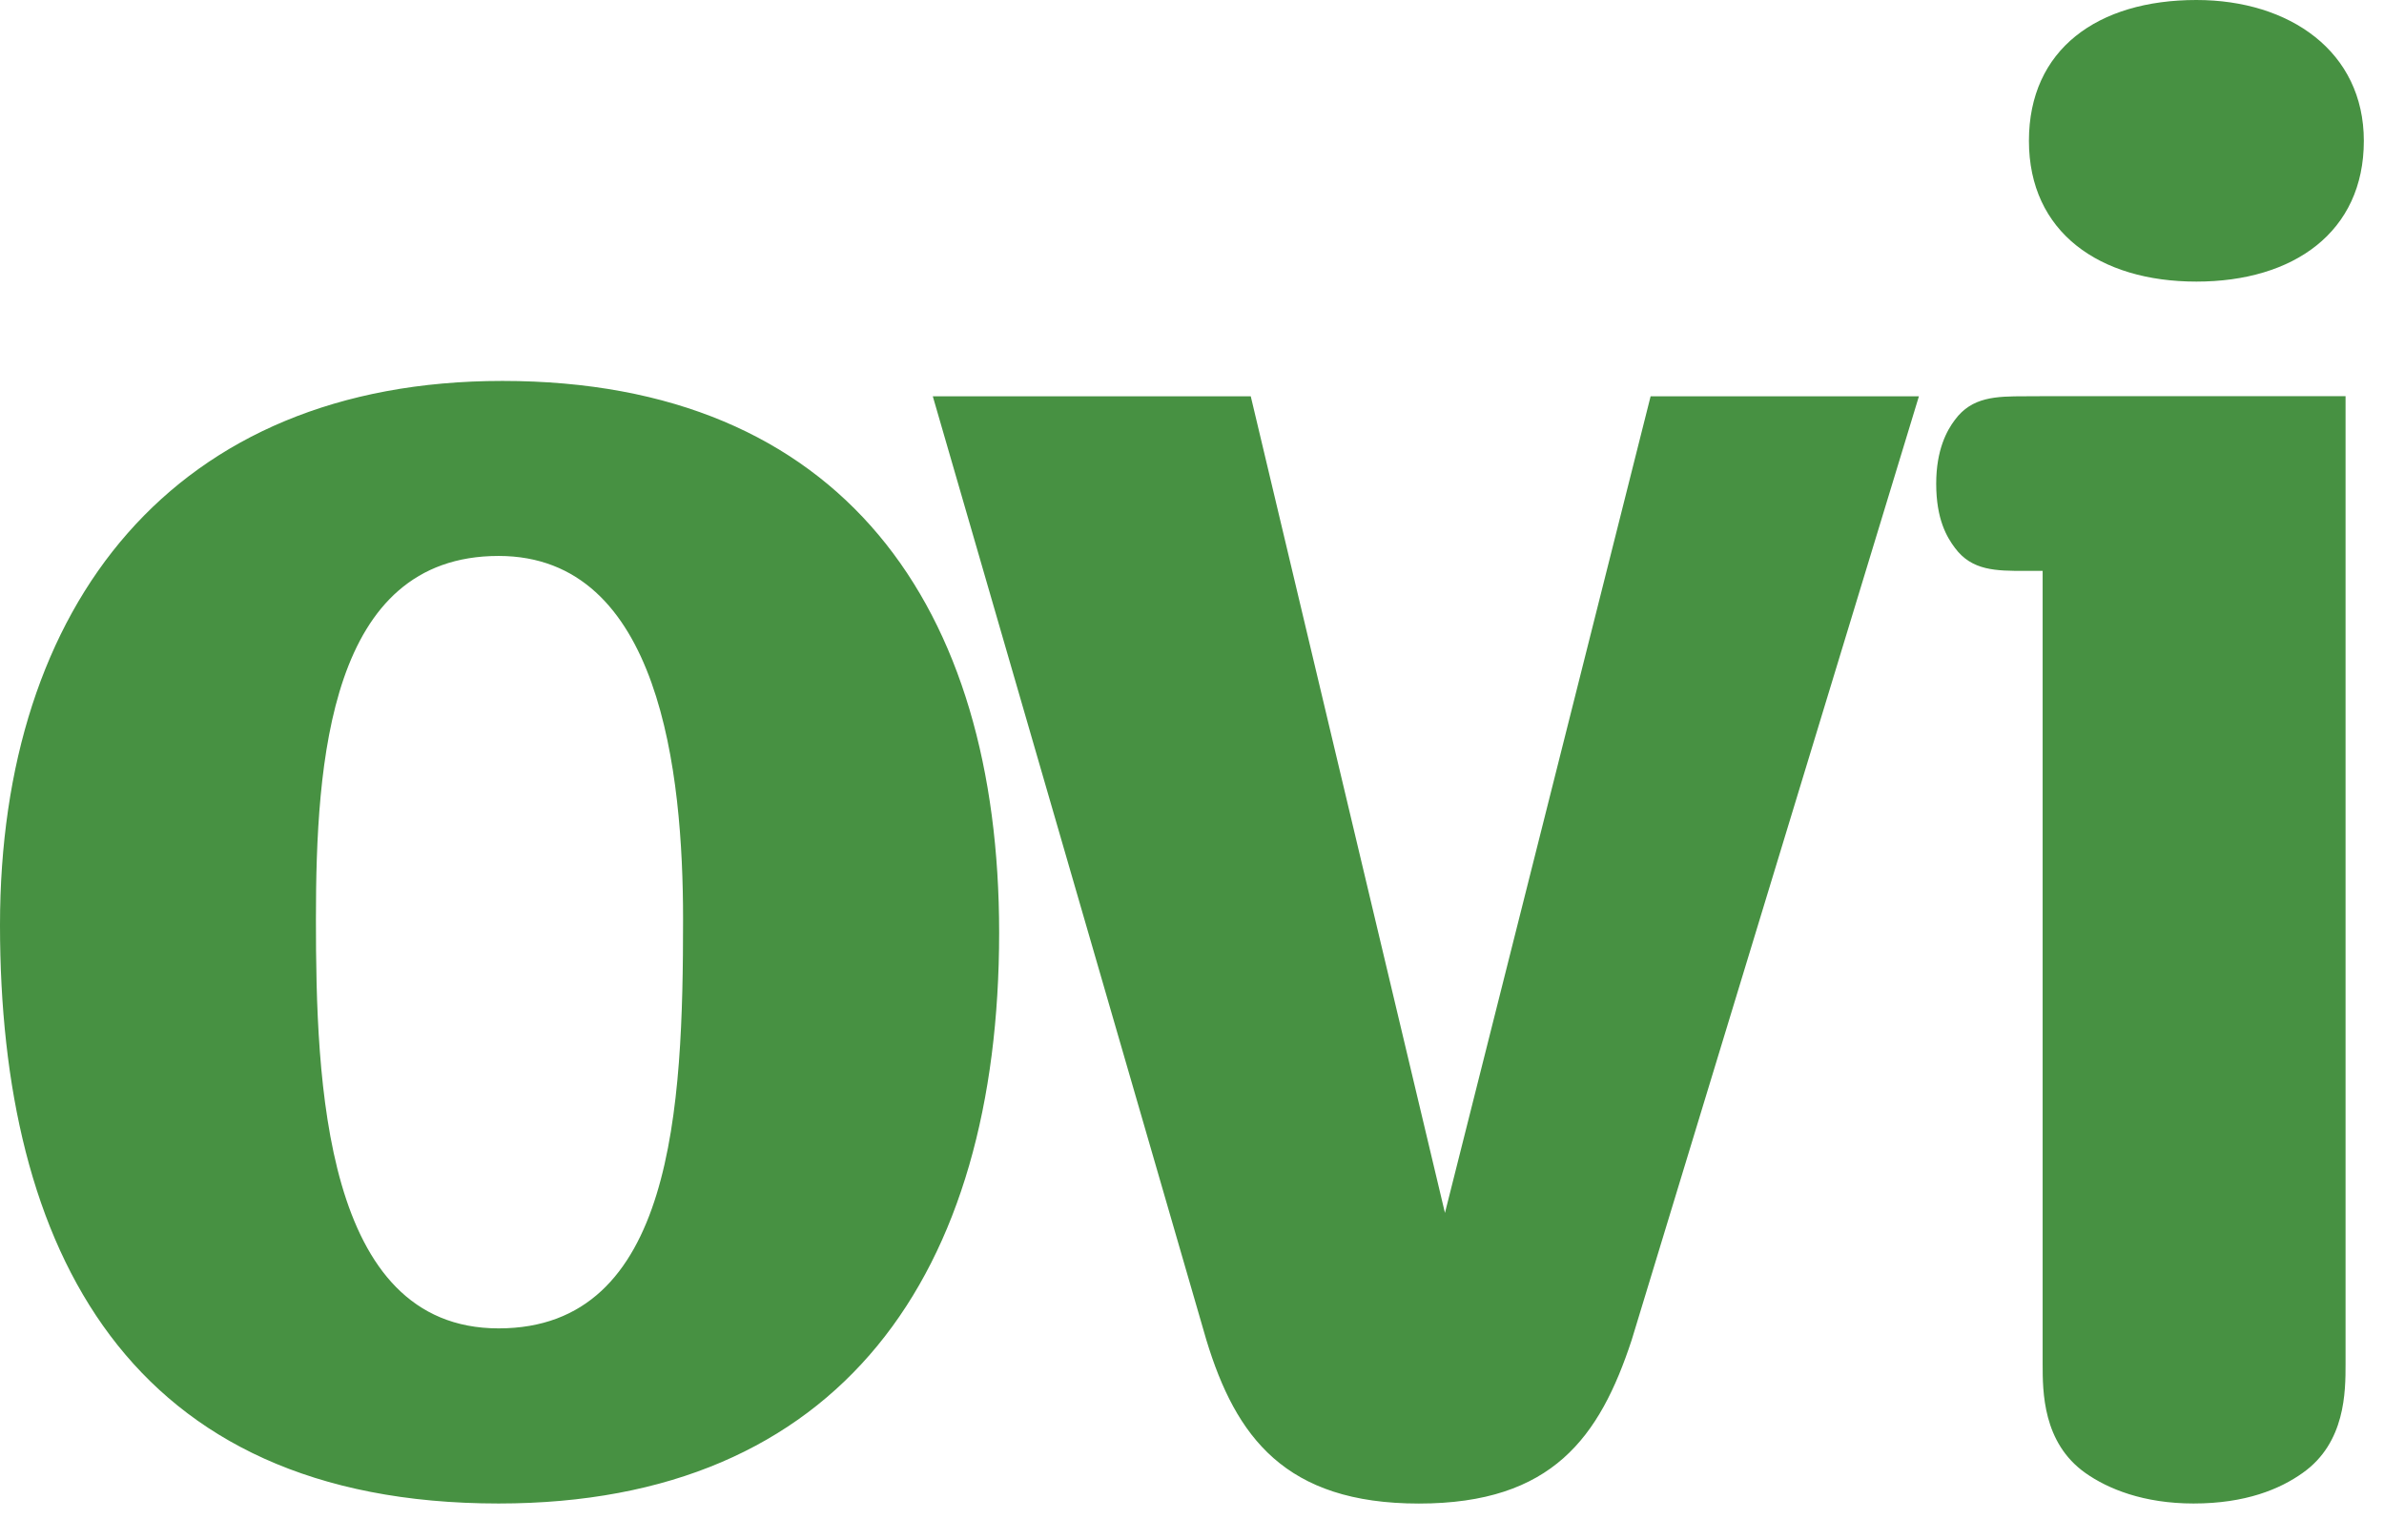 <?xml version="1.0" encoding="iso-8859-1"?>
<!-- Generator: Adobe Illustrator 14.0.0, SVG Export Plug-In . SVG Version: 6.00 Build 43363)  -->
<!DOCTYPE svg PUBLIC "-//W3C//DTD SVG 1.1//EN" "http://www.w3.org/Graphics/SVG/1.1/DTD/svg11.dtd">
<svg version="1.1" id="icon-l-ovi-layer" xmlns="http://www.w3.org/2000/svg" xmlns:xlink="http://www.w3.org/1999/xlink" x="0px"
	 y="0px" width="48px" height="31px" viewBox="0 0 48 31" style="enable-background:new 0 0 48 31;" xml:space="preserve">
<g id="icon-l-ovi">
	<path style="fill:#479142;" d="M10.039,30.273C2.57,30.273,0,25.139,0,18.625C0,12.189,3.487,7.67,10.115,7.67
		c6.859,0,10.002,4.56,10.002,11.107C20.117,25.637,16.938,30.273,10.039,30.273z M10.039,11.194c-3.41,0-3.678,4.138-3.678,7.315
		c0,3.258,0.152,8.238,3.678,8.238c3.527,0,3.714-4.443,3.714-8.238C13.753,15.562,13.295,11.194,10.039,11.194z M18.781,7.979
		h6.402l3.91,16.443l4.141-16.443h5.402l-5.783,19.001c-0.643,1.954-1.594,3.294-4.285,3.294c-2.689,0-3.686-1.34-4.279-3.294
		L18.781,7.979z M44.223,5.67c-1.953,0-3.372-0.996-3.372-2.834c0-1.84,1.38-2.836,3.372-2.836c1.875,0,3.371,1.036,3.371,2.836
		C47.594,4.674,46.178,5.67,44.223,5.67z M41.127,27.461c0,0.559,0,1.59,0.863,2.199c0.451,0.318,1.168,0.613,2.176,0.613
		c1.049,0,1.74-0.291,2.193-0.613c0.867-0.609,0.867-1.641,0.867-2.199V7.977h-6.037c0,0-0.215,0.002-0.416,0.002
		c-0.587,0-1.07,0.011-1.412,0.474c-0.161,0.212-0.377,0.601-0.377,1.286c0,0.721,0.216,1.078,0.377,1.293
		c0.342,0.461,0.825,0.463,1.412,0.463c0.201,0,0.354,0,0.354,0V27.461z"/>
</g>
</svg>
